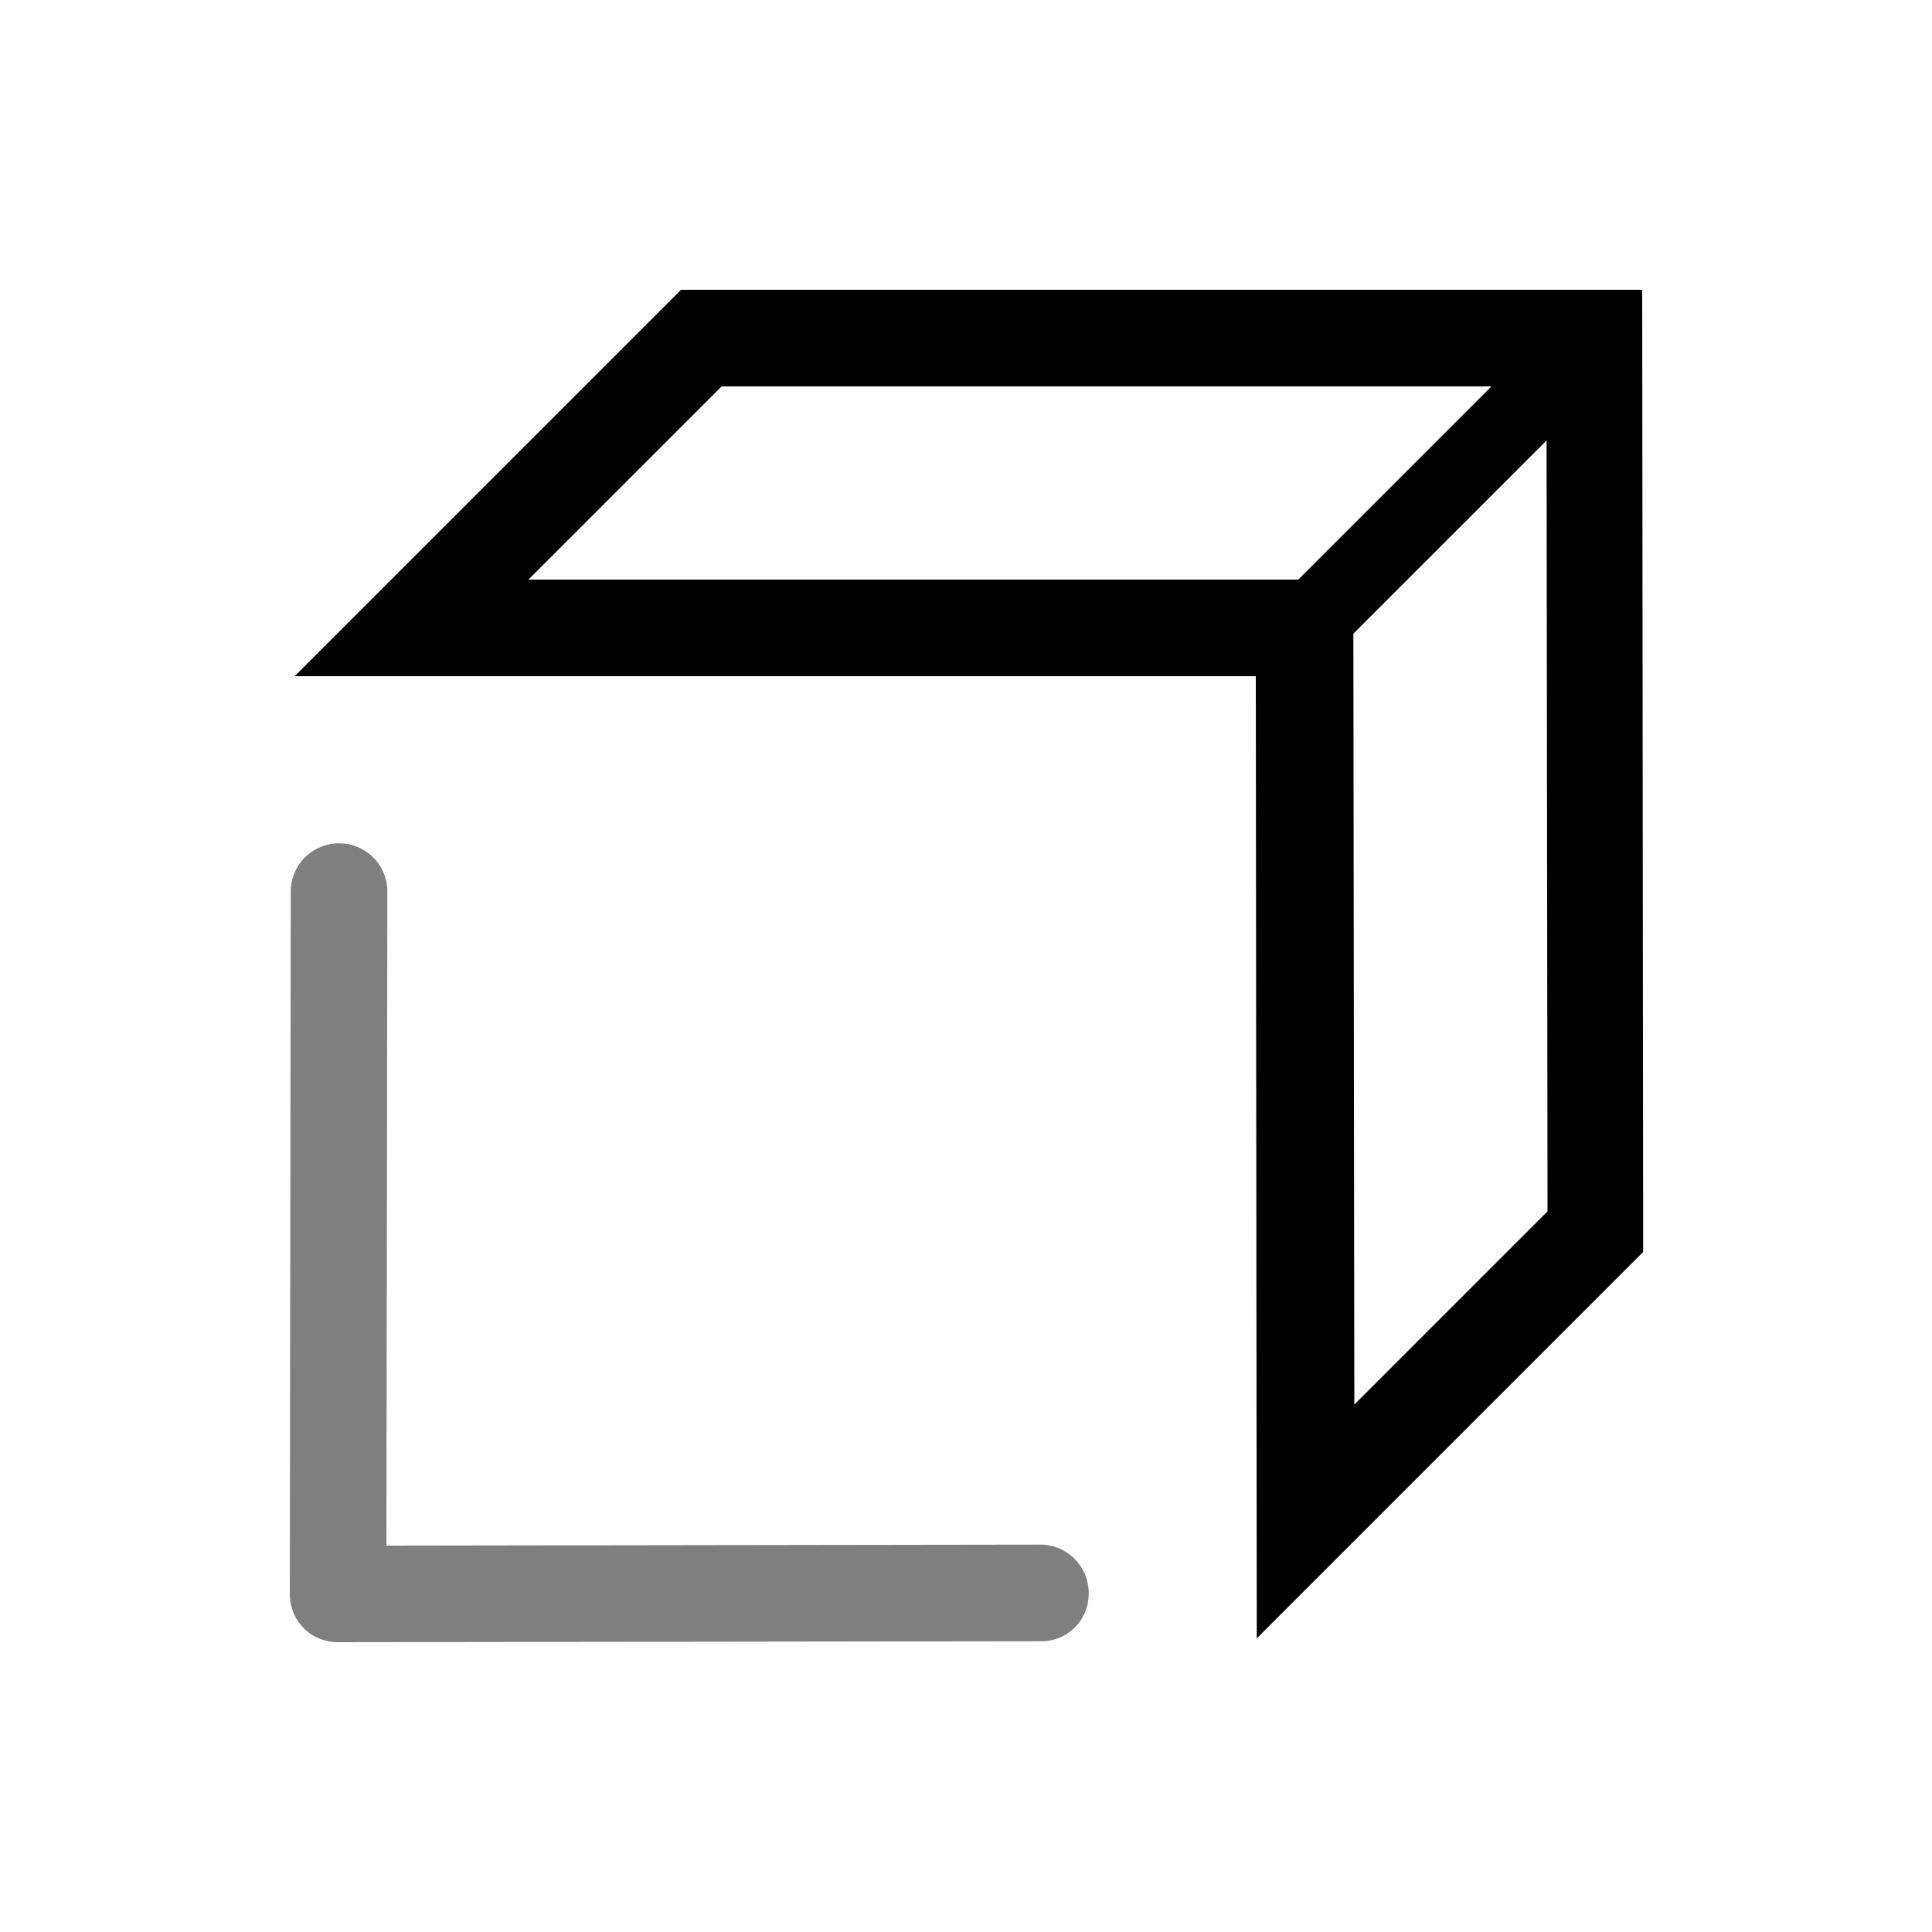 <svg xmlns="http://www.w3.org/2000/svg" viewBox="0 0 20 20"><g transform="matrix(0 -1 -1 0 409 409)"><path d="M392.5 397.73c-.28 0-.5.23-.49.51l-.01 7.26c0 .28.22.5.5.5l7.26-.01a.5.5 0 00.51-.49.5.5 0 00-.49-.51h-.01L393 405l.01-6.76a.5.5 0 00-.49-.51h-.02z" opacity=".5"/><path d="M406 401.95l-4 4V396l-9.96-.01 3.85-3.85.15-.15 9.96.01v9.95zm-1-.42v-7.97l-2 2v7.97l2-2zm-.56-8.54l-7.98-.01-2 2 7.98.01 2-2z"/></g></svg>
